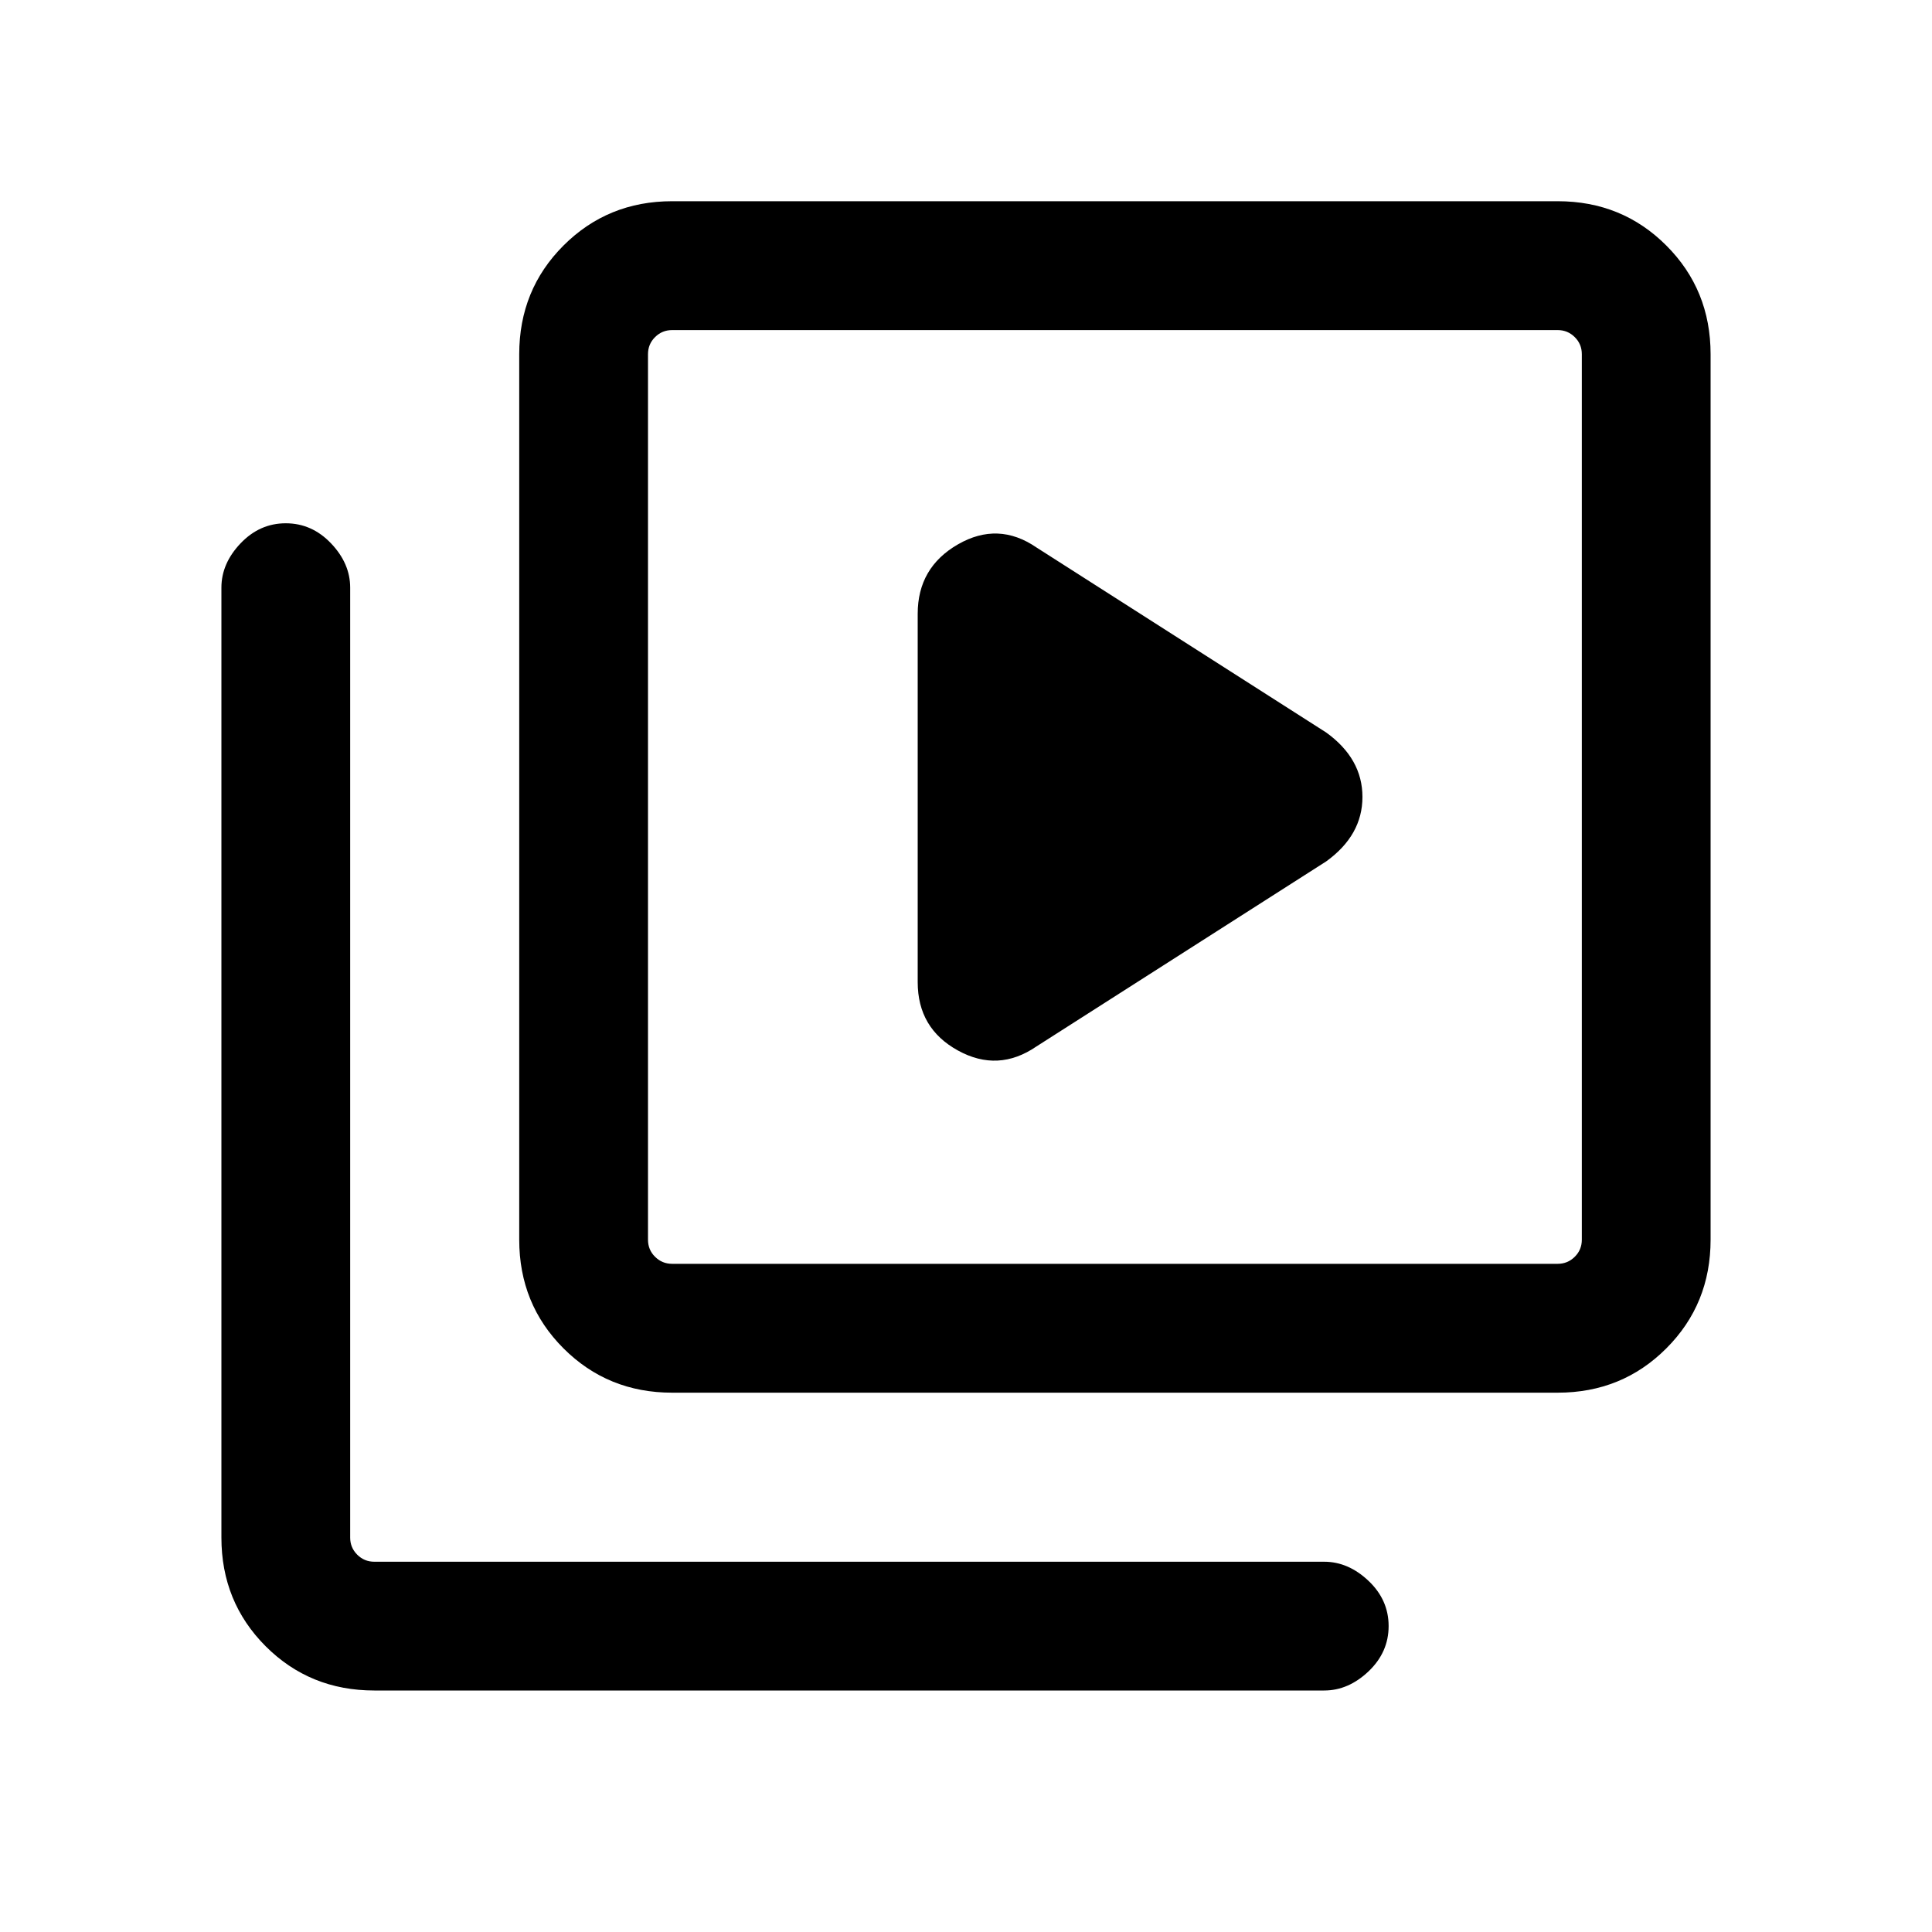 <svg xmlns="http://www.w3.org/2000/svg" height="20" width="20"><path d="M10.729 10.833 13.729 8.917Q14.104 8.646 14.104 8.25Q14.104 7.854 13.729 7.583L10.729 5.667Q10.333 5.396 9.917 5.635Q9.5 5.875 9.5 6.354V10.167Q9.5 10.646 9.917 10.875Q10.333 11.104 10.729 10.833ZM6.958 14.417Q6.292 14.417 5.833 13.958Q5.375 13.5 5.375 12.833V3.667Q5.375 3 5.833 2.542Q6.292 2.083 6.958 2.083H16.125Q16.792 2.083 17.25 2.542Q17.708 3 17.708 3.667V12.833Q17.708 13.5 17.25 13.958Q16.792 14.417 16.125 14.417ZM6.958 13.083H16.125Q16.229 13.083 16.302 13.01Q16.375 12.938 16.375 12.833V3.667Q16.375 3.562 16.302 3.49Q16.229 3.417 16.125 3.417H6.958Q6.854 3.417 6.781 3.49Q6.708 3.562 6.708 3.667V12.833Q6.708 12.938 6.781 13.01Q6.854 13.083 6.958 13.083ZM3.875 17.5Q3.208 17.5 2.75 17.042Q2.292 16.583 2.292 15.917V6.083Q2.292 5.833 2.49 5.625Q2.688 5.417 2.958 5.417Q3.229 5.417 3.427 5.625Q3.625 5.833 3.625 6.083V15.917Q3.625 16.021 3.698 16.094Q3.771 16.167 3.875 16.167H13.708Q13.958 16.167 14.167 16.365Q14.375 16.562 14.375 16.833Q14.375 17.104 14.167 17.302Q13.958 17.5 13.708 17.5ZM6.708 3.417Q6.708 3.417 6.708 3.49Q6.708 3.562 6.708 3.667V12.833Q6.708 12.938 6.708 13.01Q6.708 13.083 6.708 13.083Q6.708 13.083 6.708 13.01Q6.708 12.938 6.708 12.833V3.667Q6.708 3.562 6.708 3.49Q6.708 3.417 6.708 3.417Z"/></svg>